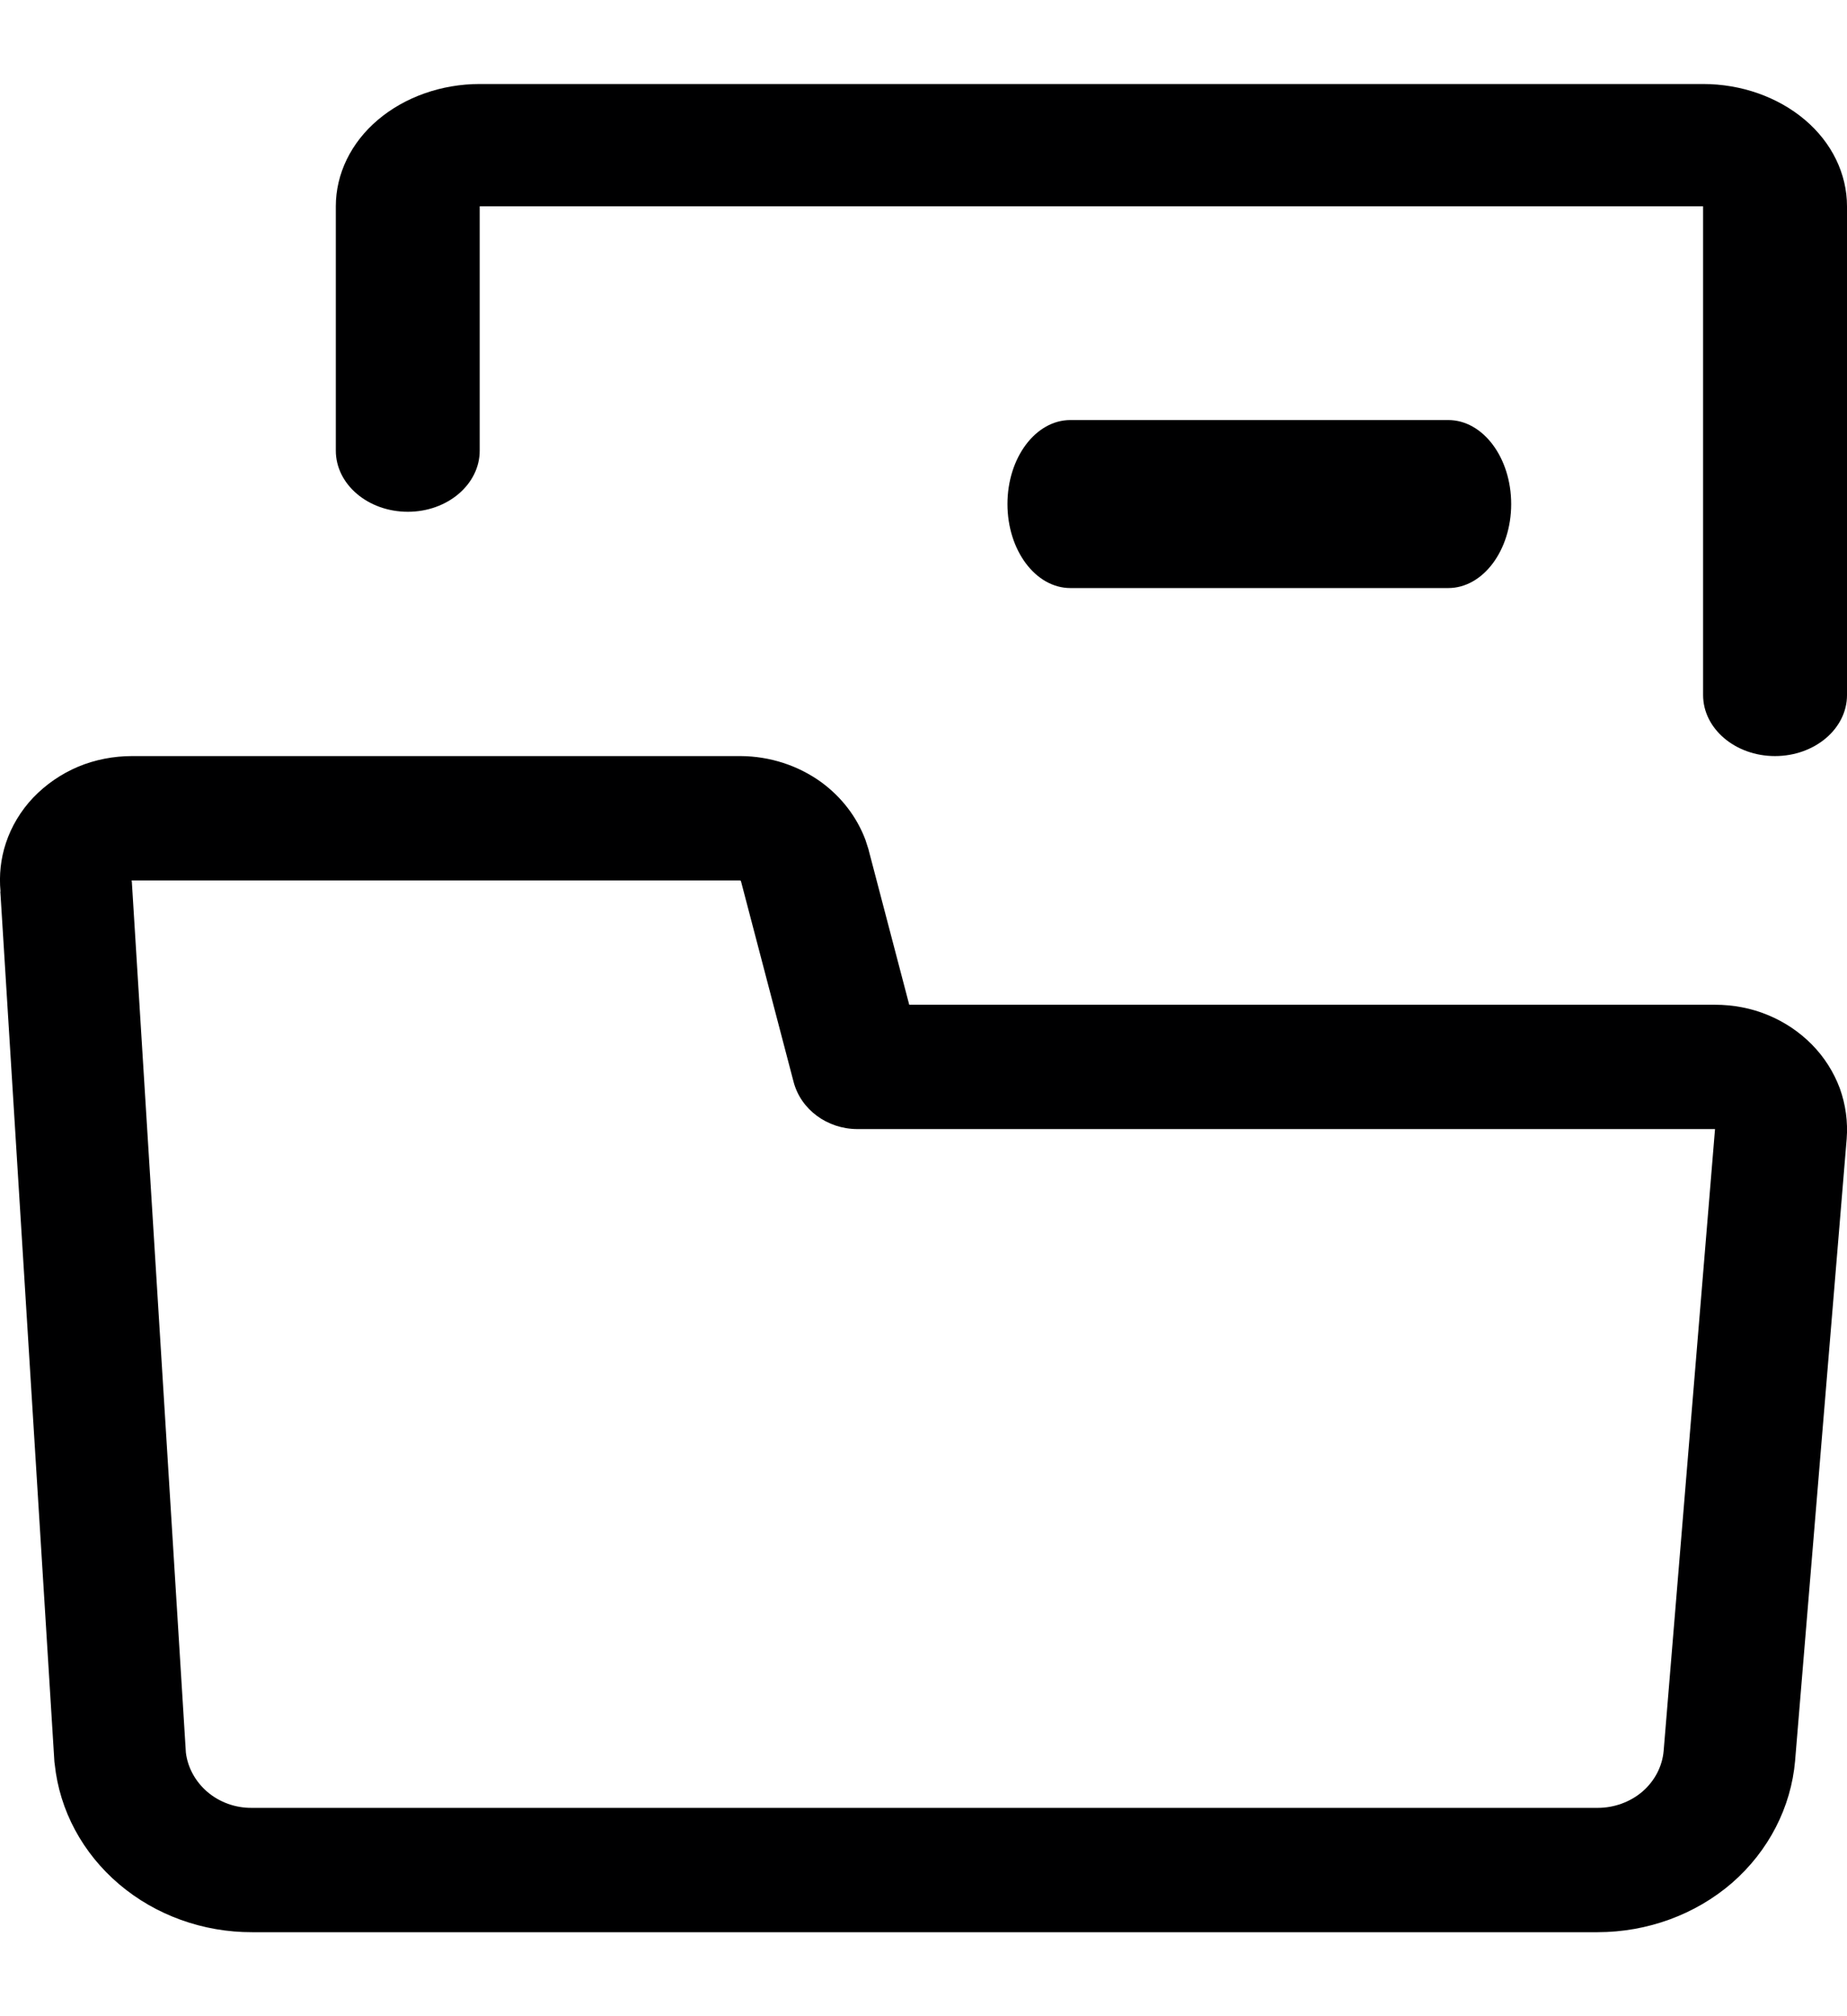 <svg width="11" height="12" viewBox="0 0 11 12" fill="none" xmlns="http://www.w3.org/2000/svg">
<path d="M4.411 4.5C4.585 4.501 4.754 4.556 4.892 4.656C5.013 4.745 5.103 4.863 5.154 4.998L5.173 5.057L5.174 5.062L5.415 5.98H10.213C10.322 5.98 10.429 6 10.528 6.041C10.628 6.082 10.717 6.142 10.791 6.217C10.865 6.292 10.921 6.381 10.957 6.477C10.992 6.574 11.006 6.677 10.998 6.779L10.691 10.478V10.479C10.667 10.757 10.533 11.017 10.315 11.207C10.096 11.396 9.81 11.5 9.514 11.5L1.502 11.5V11.5C1.21 11.501 0.927 11.399 0.71 11.215C0.492 11.03 0.355 10.776 0.326 10.501C0.325 10.496 0.325 10.491 0.324 10.486L0.002 5.306L0.003 5.306C-0.006 5.209 0.004 5.111 0.035 5.018C0.068 4.918 0.124 4.825 0.198 4.747C0.273 4.669 0.364 4.606 0.466 4.563C0.567 4.521 0.677 4.5 0.787 4.5V4.5H4.411ZM0.786 5.262L1.107 10.431C1.118 10.521 1.164 10.604 1.235 10.665C1.308 10.727 1.402 10.761 1.5 10.76H9.515C9.614 10.76 9.71 10.725 9.783 10.662C9.855 10.599 9.9 10.513 9.908 10.421L10.214 6.72L10.215 6.72H5.107C4.927 6.72 4.769 6.604 4.726 6.438L4.413 5.245C4.413 5.243 4.412 5.242 4.411 5.242L4.406 5.24H0.784C0.785 5.247 0.786 5.255 0.786 5.262Z" fill="#000001"/>
<path d="M10.143 4.137V1.228H2.857V2.682C2.857 2.883 2.665 3.046 2.429 3.046C2.192 3.046 2 2.883 2 2.682V1.228C2 1.035 2.09 0.849 2.251 0.713C2.412 0.577 2.63 0.5 2.857 0.5H10.143C10.37 0.5 10.588 0.577 10.749 0.713C10.91 0.849 11 1.035 11 1.228V4.137C11 4.337 10.808 4.5 10.571 4.5C10.335 4.5 10.143 4.337 10.143 4.137Z" fill="#000001"/>
<path d="M8.625 2.5C8.832 2.5 9 2.724 9 3C9 3.276 8.832 3.5 8.625 3.5H6.375C6.168 3.5 6 3.276 6 3C6 2.724 6.168 2.5 6.375 2.5H8.625Z" fill="#000001"/>
</svg>
